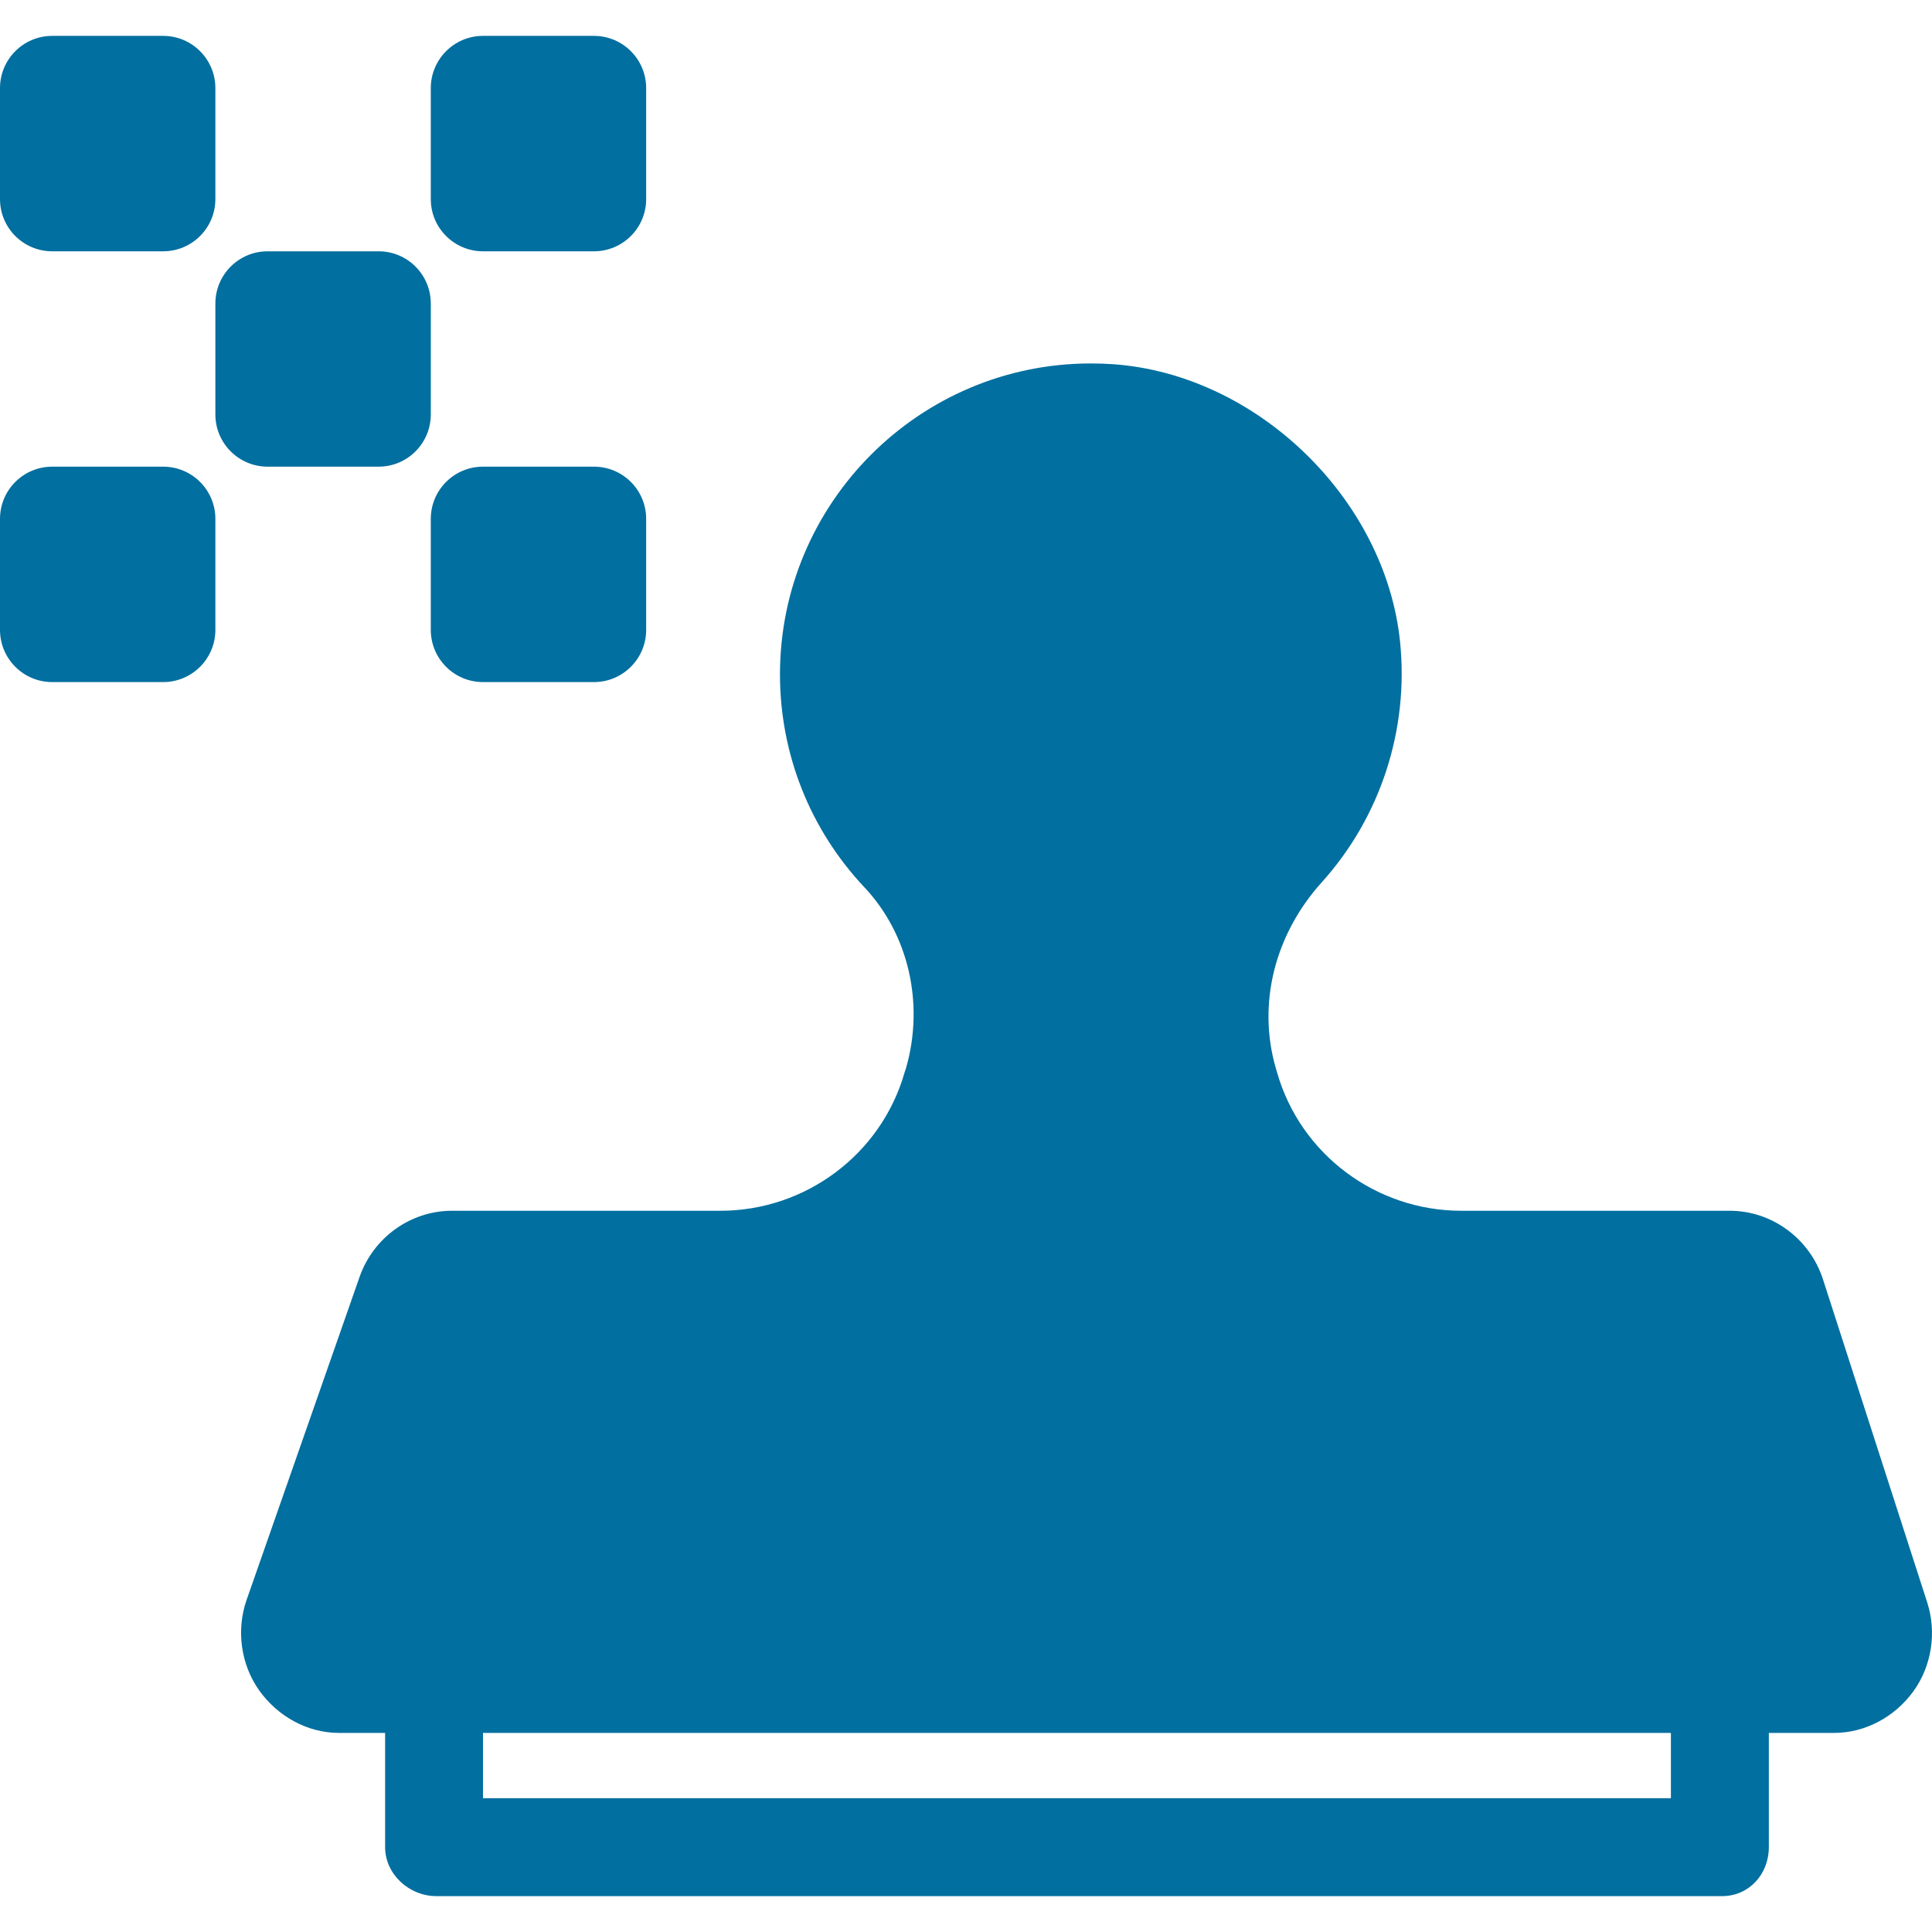 <svg width="42" height="42" viewBox="0 0 42 42" fill="none" xmlns="http://www.w3.org/2000/svg">
    <g clip-path="url(#clip0_888_395)">
        <path d="M41.897 34.839L39.629 27.809C39.344 26.931 38.526 26.321 37.603 26.321H31.766C29.917 26.321 28.272 25.095 27.764 23.318L27.731 23.207C27.334 21.819 27.709 20.317 28.733 19.181C30.009 17.767 30.63 15.865 30.437 13.96C30.121 10.843 27.318 8.133 24.19 7.917C24.032 7.906 23.872 7.901 23.714 7.901C19.988 7.901 16.956 10.933 16.956 14.66C16.956 16.388 17.608 18.033 18.793 19.291C19.751 20.309 20.098 21.813 19.698 23.214L19.664 23.317C19.156 25.095 17.511 26.321 15.662 26.321H9.825C8.92 26.321 8.115 26.907 7.816 27.761L5.36 34.783C5.133 35.434 5.234 36.184 5.634 36.747C6.033 37.309 6.68 37.672 7.369 37.672H8.372V40.155C8.372 40.743 8.895 41.22 9.483 41.22H37.436C38.024 41.22 38.453 40.743 38.453 40.155V37.672H39.872C40.552 37.672 41.192 37.322 41.593 36.771C41.993 36.221 42.106 35.487 41.897 34.839ZM36.324 39.091H10.5V37.672H36.324V39.091ZM4.682 4.328C4.682 4.955 4.174 5.463 3.547 5.463H1.135C0.508 5.463 0 4.955 0 4.328V1.916C0 1.289 0.508 0.78 1.135 0.78H3.547C4.174 0.78 4.682 1.289 4.682 1.916V4.328ZM9.365 9.01C9.365 9.637 8.857 10.145 8.23 10.145H5.818C5.191 10.145 4.682 9.637 4.682 9.01V6.598C4.682 5.971 5.191 5.463 5.818 5.463H8.23C8.857 5.463 9.365 5.971 9.365 6.598V9.01ZM14.047 4.328C14.047 4.955 13.539 5.463 12.912 5.463H10.5C9.873 5.463 9.365 4.955 9.365 4.328V1.916C9.365 1.289 9.873 0.78 10.5 0.78H12.912C13.539 0.78 14.047 1.289 14.047 1.916V4.328ZM4.682 13.693C4.682 14.319 4.174 14.828 3.547 14.828H1.135C0.508 14.828 0 14.319 0 13.693V11.28C0 10.653 0.508 10.145 1.135 10.145H3.547C4.174 10.145 4.682 10.653 4.682 11.28V13.693ZM14.047 13.693C14.047 14.319 13.539 14.828 12.912 14.828H10.5C9.873 14.828 9.365 14.319 9.365 13.693V11.28C9.365 10.653 9.873 10.145 10.5 10.145H12.912C13.539 10.145 14.047 10.653 14.047 11.28V13.693Z" fill="#016F9F" />
    </g>
    <defs>
        <clipPath id="clip0_888_395">
            <rect width="42" height="42" fill="white" />
        </clipPath>
    </defs>
</svg>
    